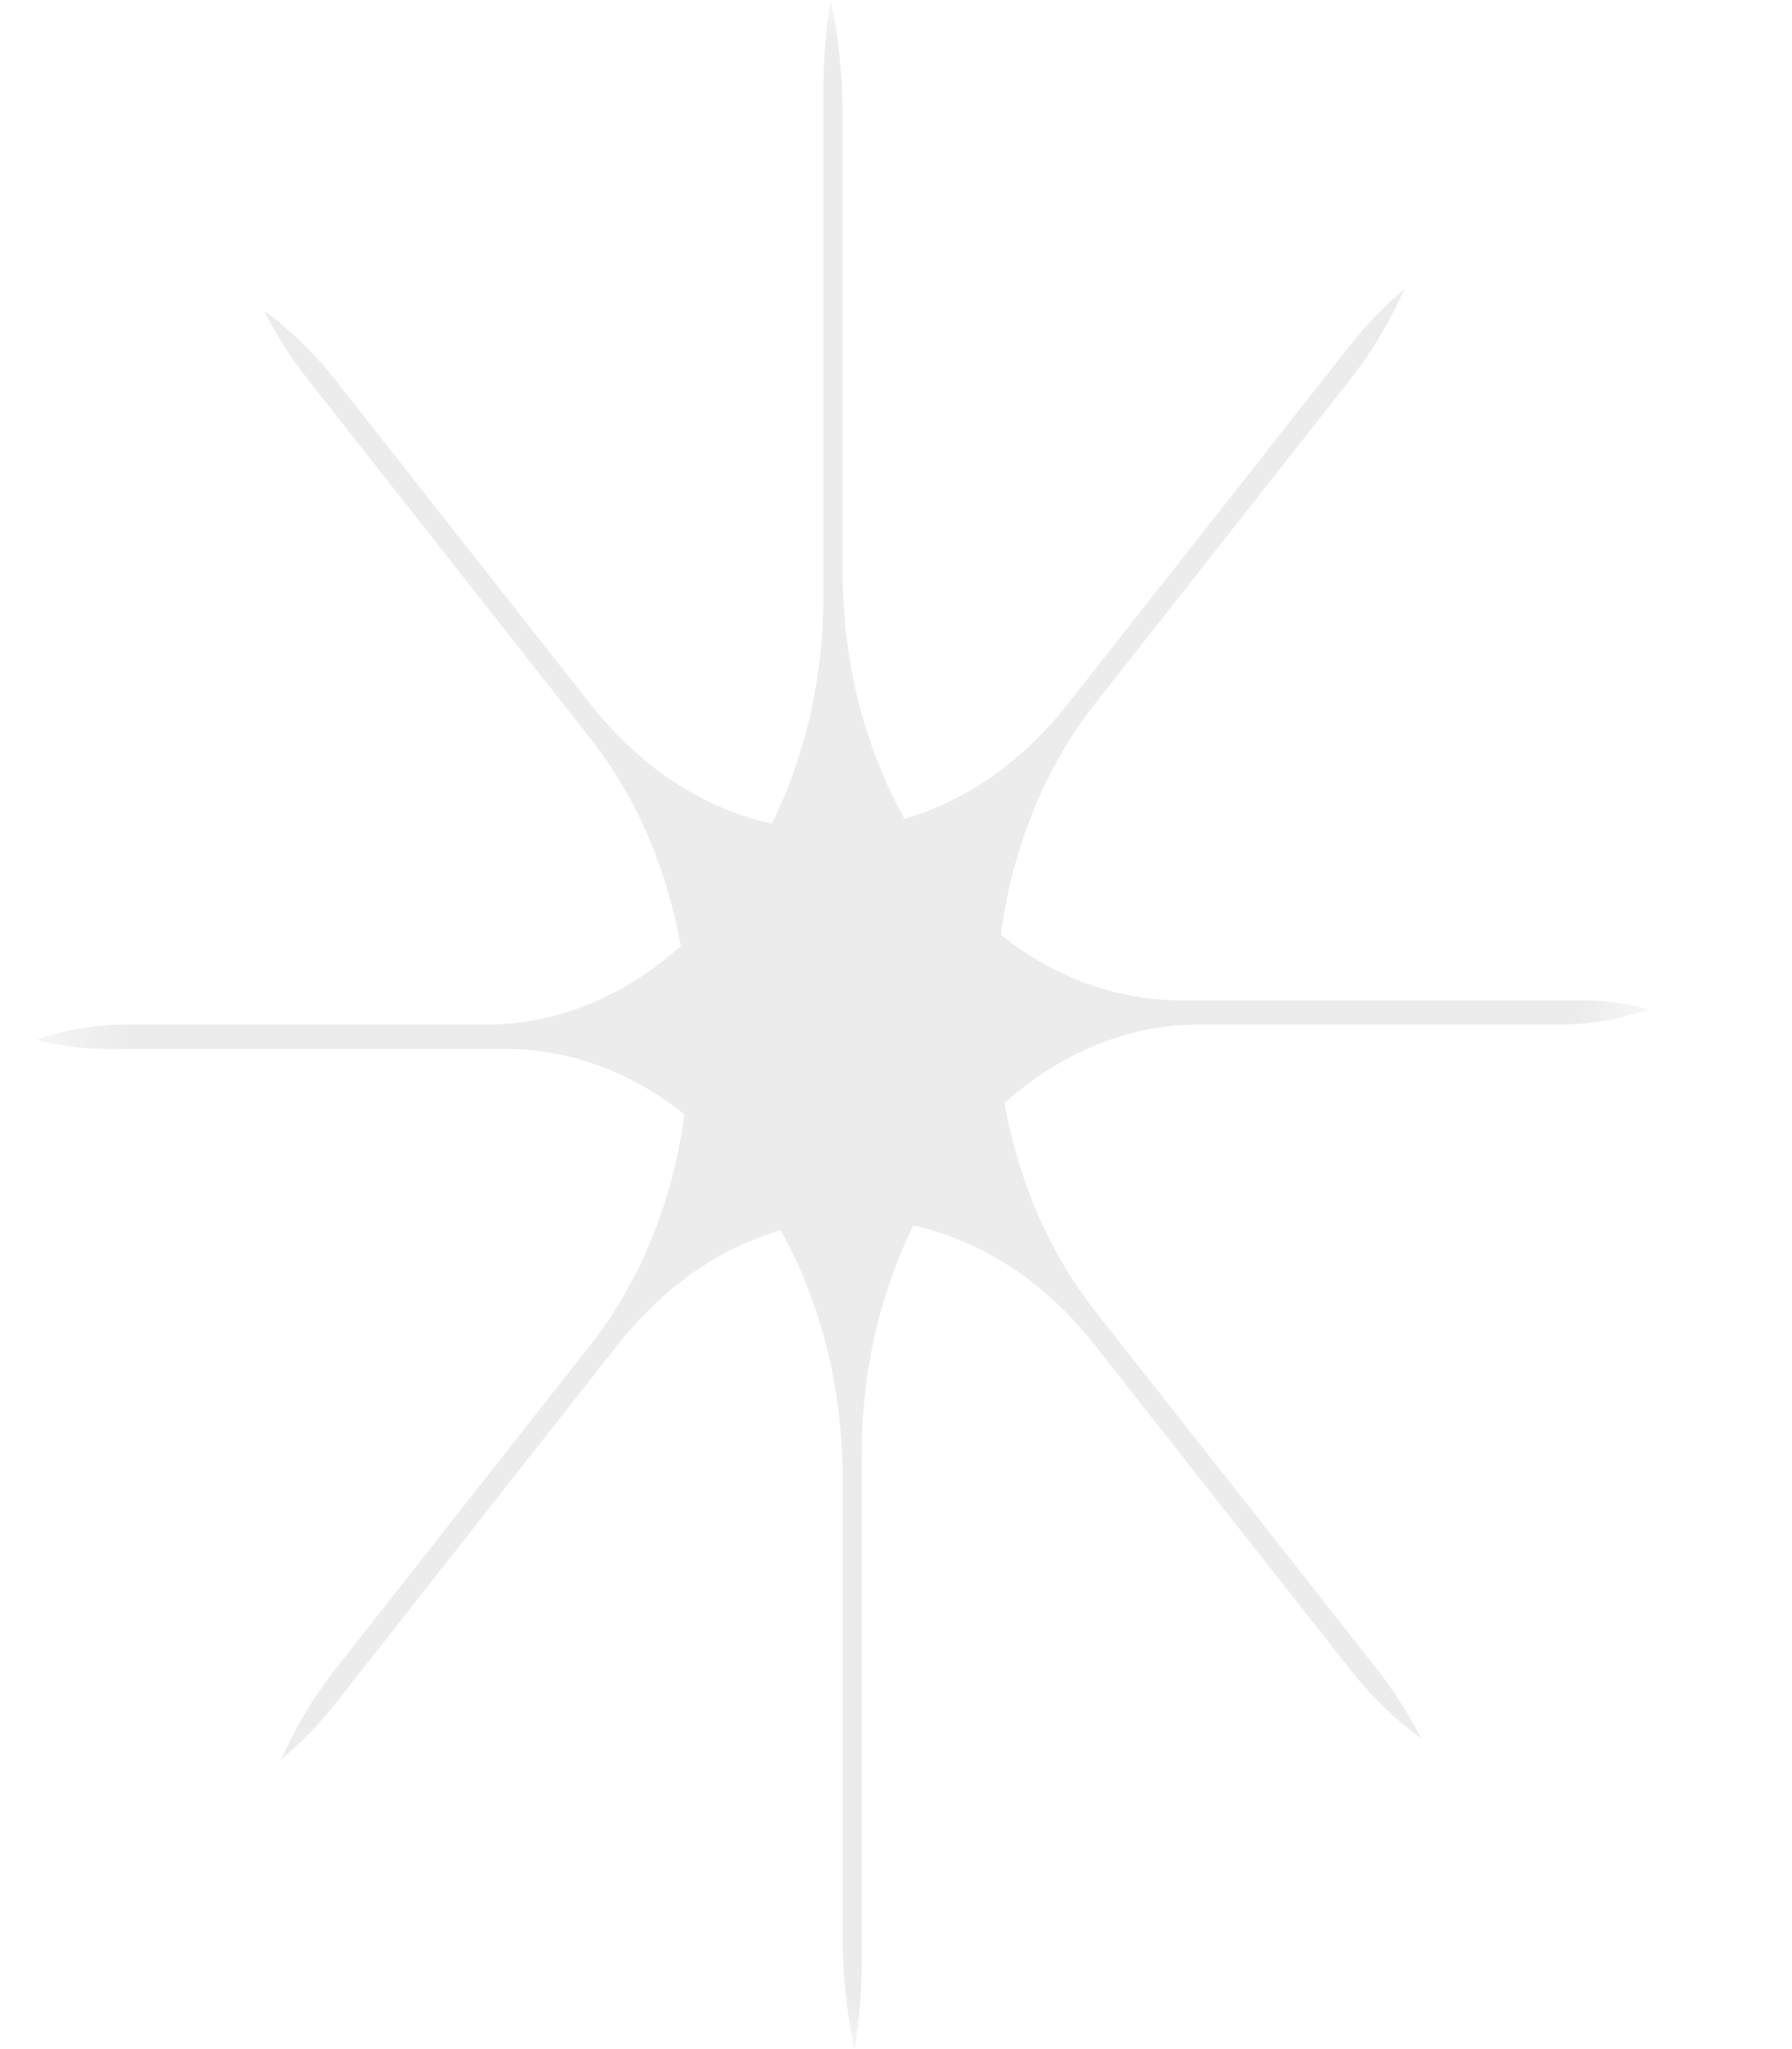 <svg width="21" height="24" viewBox="0 0 21 24" fill="none" xmlns="http://www.w3.org/2000/svg">
<g opacity="0.1">
<mask id="mask0_2309_7964" style="mask-type:luminance" maskUnits="userSpaceOnUse" x="0" y="0" width="20" height="24">
<path d="M19.323 0H0.426V24H19.323V0Z" fill="white"/>
</mask>
<g mask="url(#mask0_2309_7964)">
<path fill-rule="evenodd" clip-rule="evenodd" d="M18.278 12C18.64 12 18.99 11.938 19.323 11.823C19.058 11.752 18.784 11.715 18.503 11.715H13.829C13.057 11.715 12.337 11.434 11.728 10.948C11.861 9.959 12.228 9.01 12.829 8.247L15.816 4.453C16.072 4.128 16.286 3.77 16.457 3.389C16.23 3.577 16.015 3.797 15.816 4.05L12.512 8.247C11.966 8.94 11.3 9.388 10.599 9.591C10.143 8.772 9.874 7.772 9.874 6.692V1.327C9.874 0.868 9.826 0.423 9.735 0C9.679 0.336 9.65 0.685 9.65 1.042V6.977C9.65 7.958 9.428 8.873 9.046 9.646C8.267 9.477 7.52 9.01 6.919 8.247L3.932 4.453C3.676 4.128 3.394 3.857 3.095 3.64C3.242 3.928 3.415 4.201 3.614 4.453L6.919 8.65C7.465 9.344 7.818 10.189 7.978 11.079C7.333 11.659 6.545 12 5.695 12H1.471C1.109 12 0.759 12.062 0.426 12.177C0.69 12.248 0.965 12.285 1.246 12.285H5.92C6.692 12.285 7.412 12.566 8.021 13.052C7.888 14.041 7.52 14.99 6.919 15.753L3.932 19.547C3.676 19.872 3.463 20.23 3.292 20.611C3.518 20.423 3.733 20.203 3.932 19.951L7.237 15.753C7.783 15.06 8.448 14.612 9.149 14.409C9.606 15.228 9.874 16.228 9.874 17.308V22.673C9.874 23.132 9.923 23.577 10.014 24C10.07 23.664 10.099 23.315 10.099 22.958V17.023C10.099 16.042 10.32 15.127 10.703 14.354C11.482 14.523 12.228 14.99 12.829 15.753L15.816 19.547C16.072 19.872 16.354 20.143 16.654 20.36C16.506 20.072 16.333 19.799 16.134 19.547L12.829 15.35C12.284 14.656 11.931 13.811 11.771 12.921C12.416 12.341 13.203 12 14.054 12H18.278Z" fill="#3D3D3D"/>
</g>
</g>
</svg>

